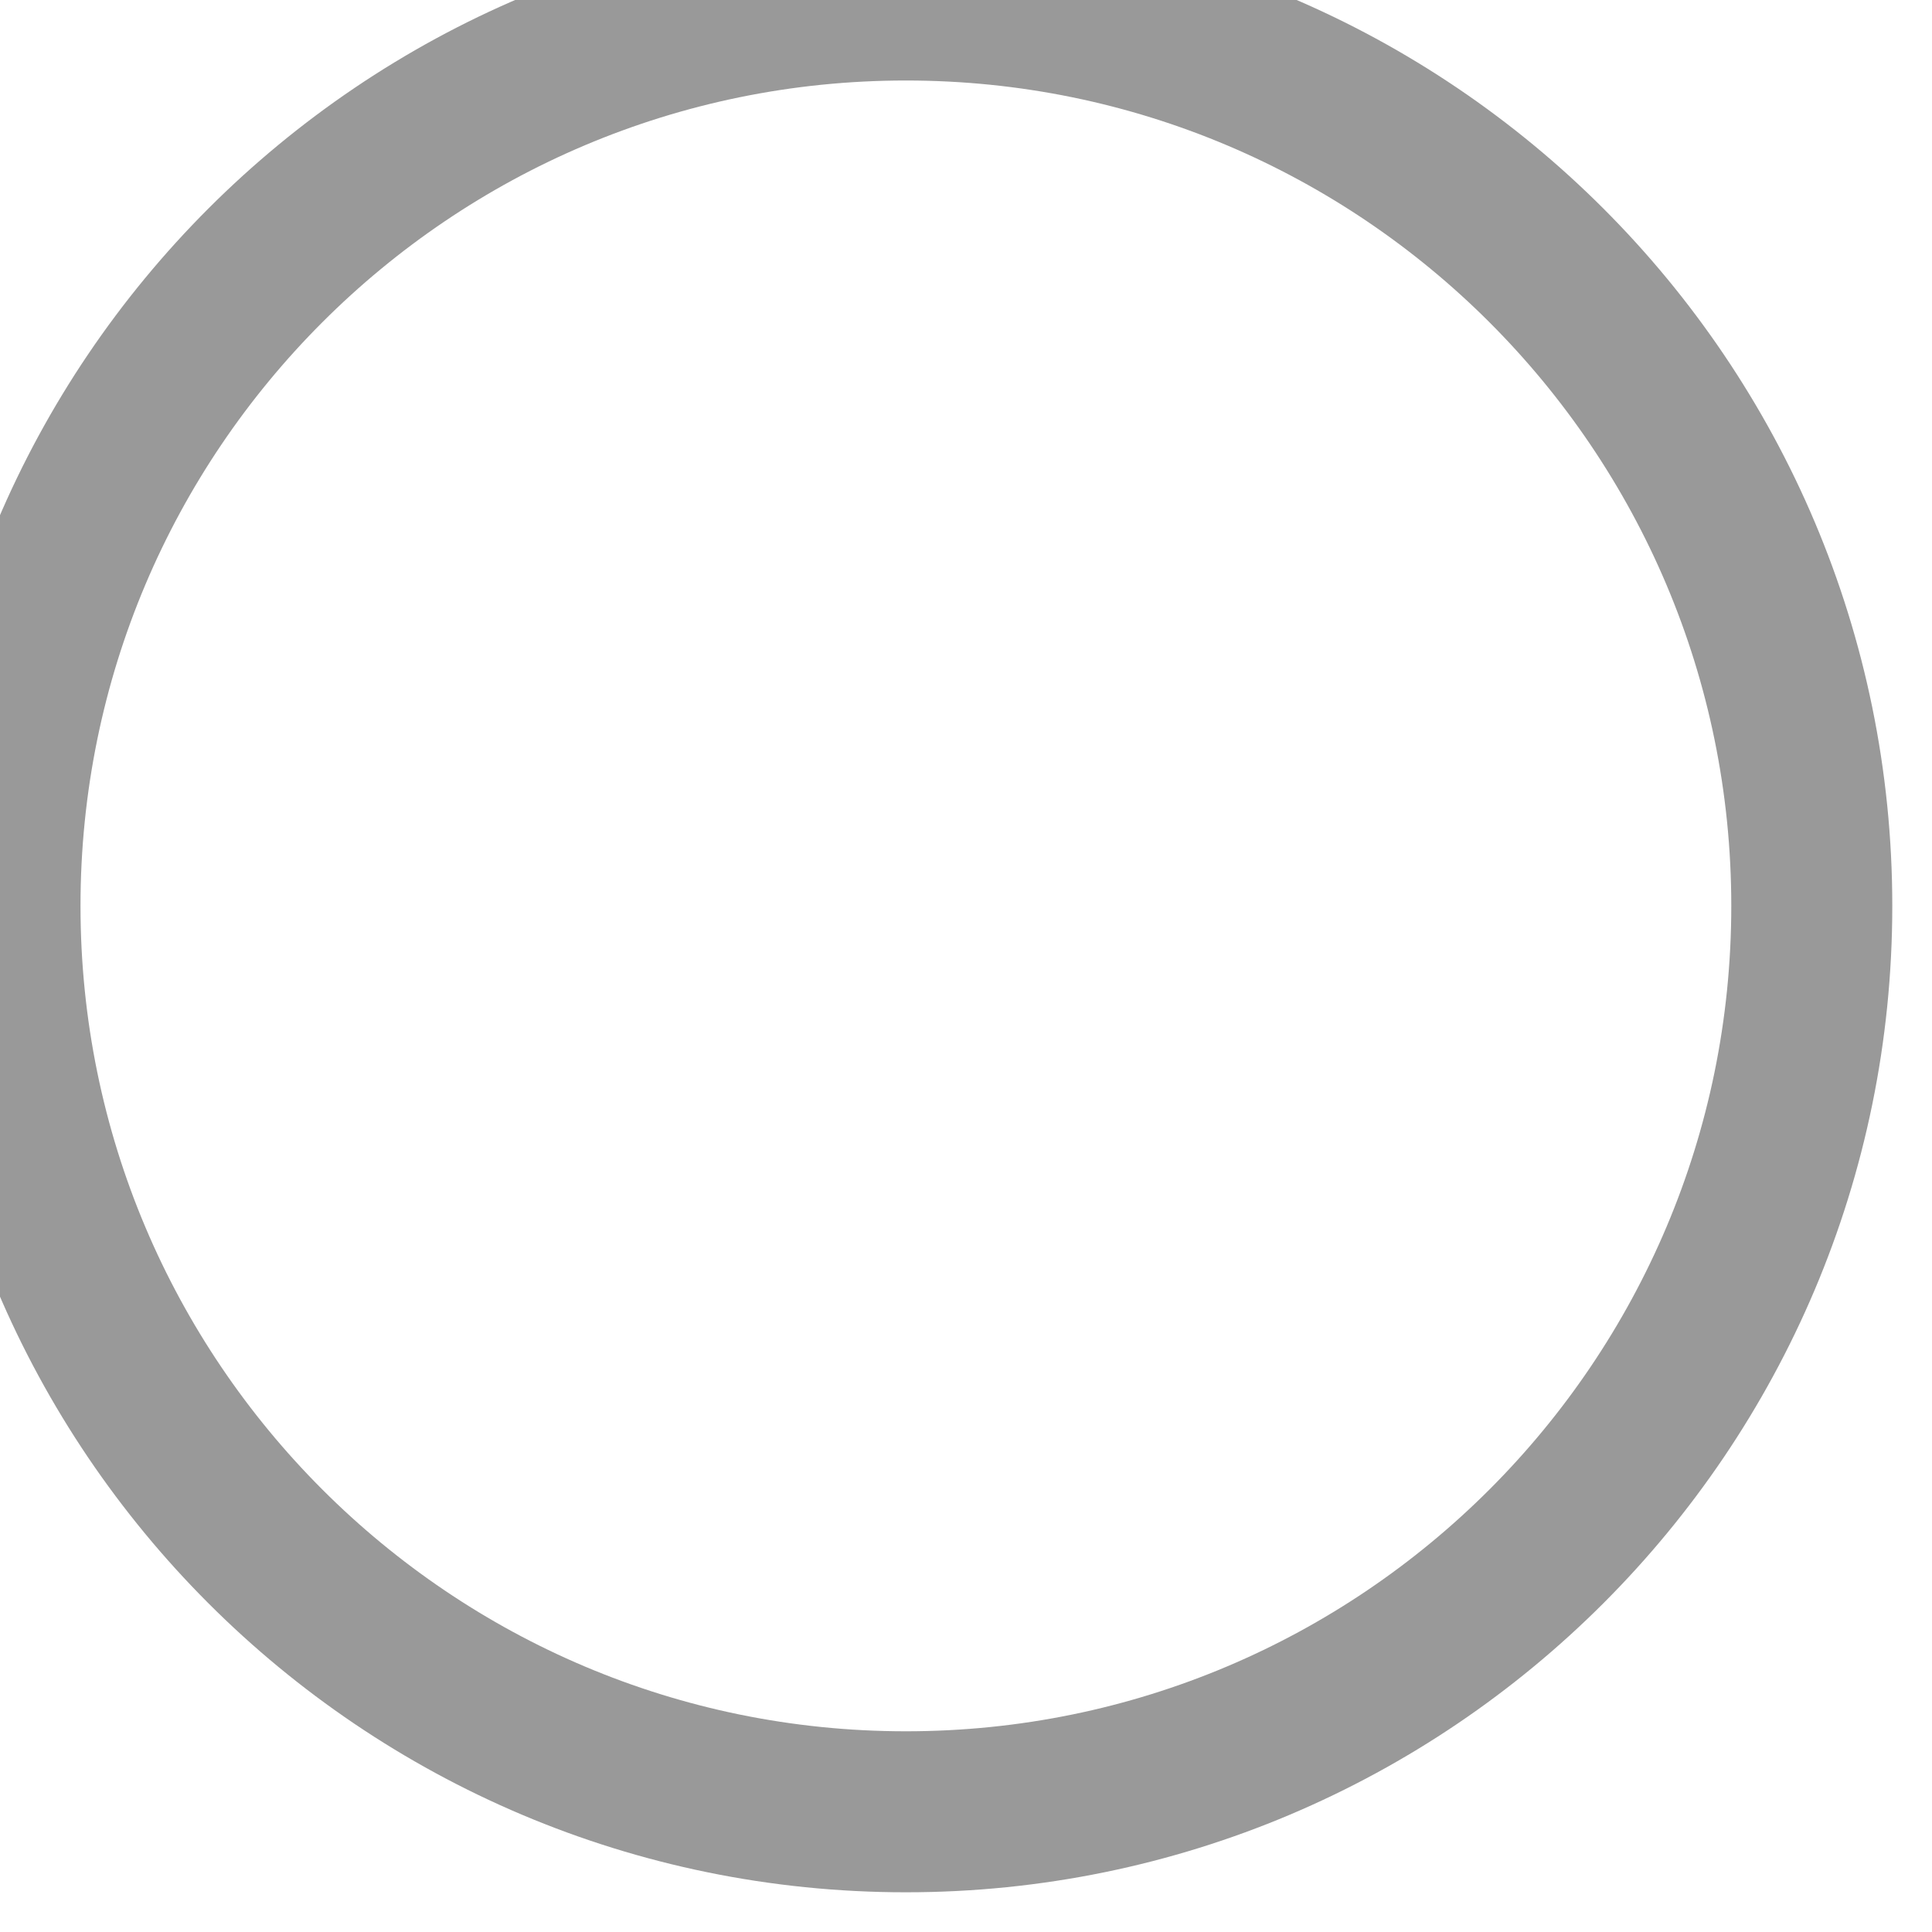 <svg width="18" height="18" viewBox="0 0 18 18" fill="none" xmlns="http://www.w3.org/2000/svg" xmlns:xlink="http://www.w3.org/1999/xlink">
	<desc>
			Created with Pixso.
	</desc>
	<defs/>
	<path id="Vector" d="M8.44 16.88C3.78 16.88 0 13.1 0 8.44C0 3.78 3.78 0 8.44 0C13.1 0 16.88 3.78 16.88 8.44C16.88 13.1 13.1 16.88 8.44 16.88Z" stroke="#999999" stroke-opacity="1" stroke-width="1.5" stroke-linejoin="round"/>
</svg>
